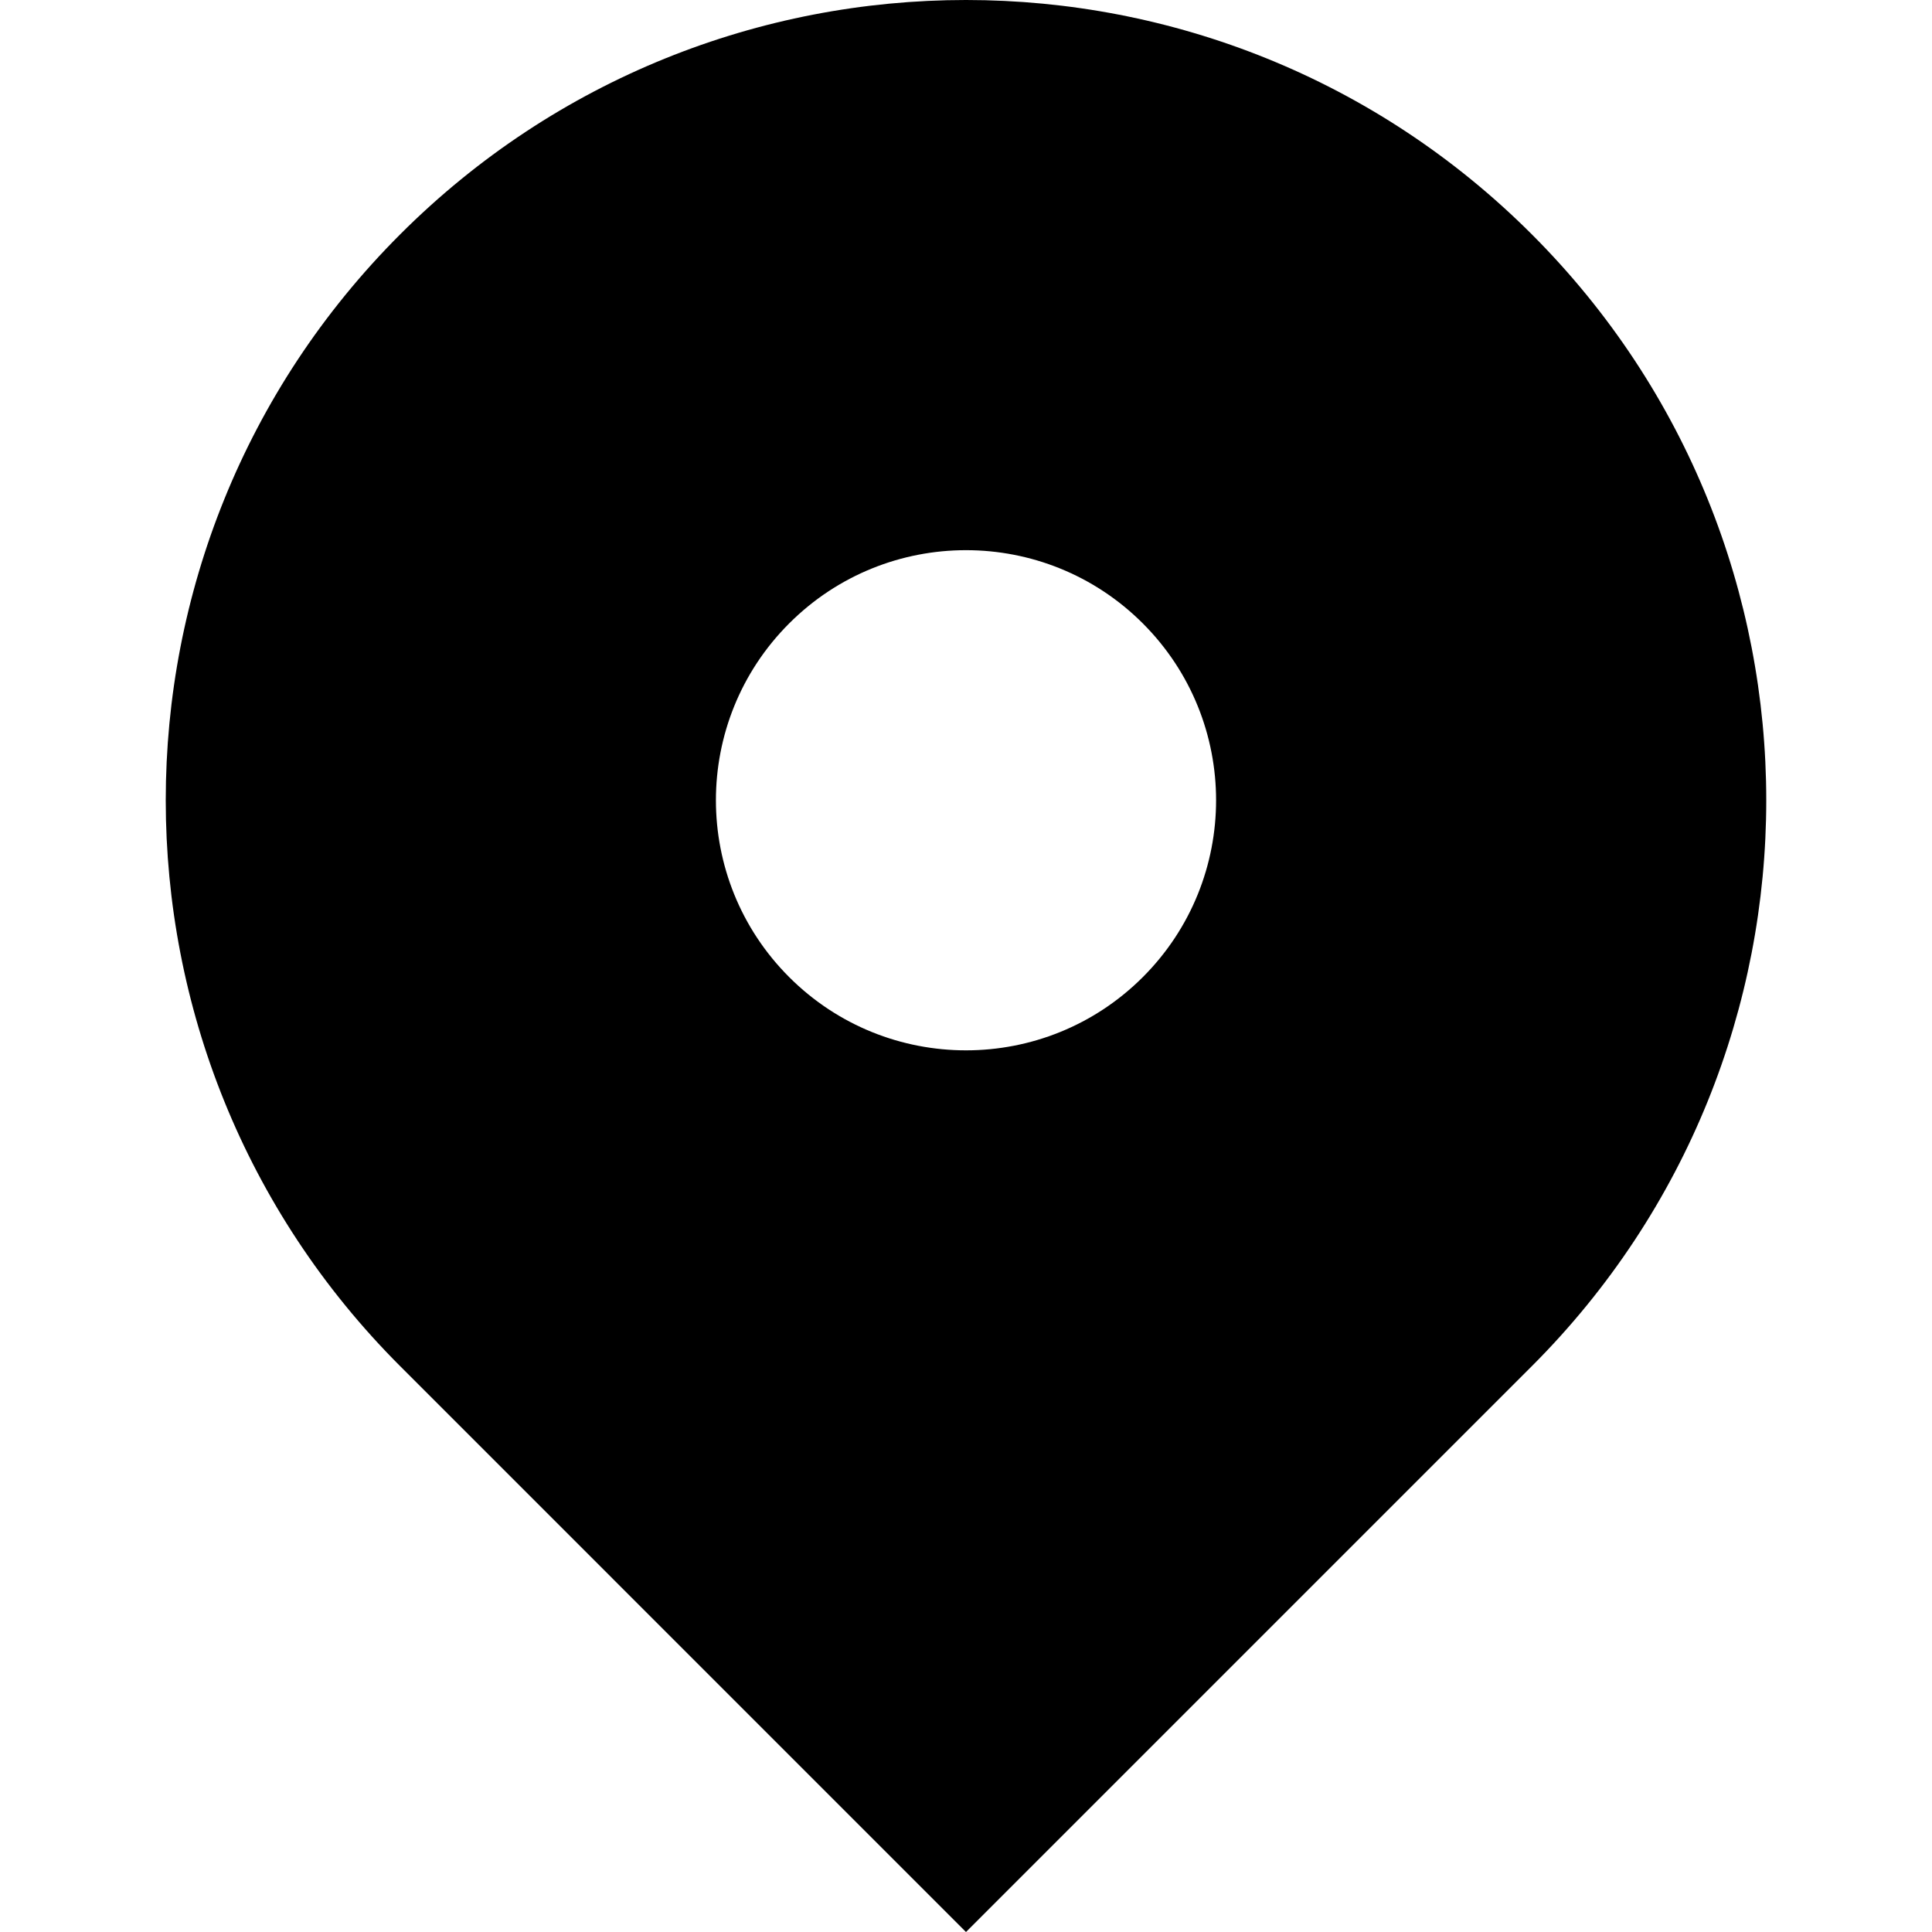 <?xml version="1.0" encoding="iso-8859-1"?>
<!-- Generator: Adobe Illustrator 19.0.0, SVG Export Plug-In . SVG Version: 6.00 Build 0)  -->
<svg version="1.1" id="Layer_1" xmlns="http://www.w3.org/2000/svg" xmlns:xlink="http://www.w3.org/1999/xlink" x="0px" y="0px"
	 viewBox="0 0 511.999 511.999" style="enable-background:new 0 0 511.999 511.999;" xml:space="preserve">
<g>
	<g>
		<path d="M405.961,62.116c-82.823-82.82-217.1-82.822-299.922,0c-82.82,82.82-82.82,217.1,0,299.922l149.959,149.962
			l149.962-149.962C488.782,279.216,488.781,144.938,405.961,62.116z M302.863,258.94c-25.883,25.881-67.844,25.883-93.727,0
			c-25.881-25.881-25.881-67.844,0-93.727c25.883-25.883,67.845-25.881,93.727,0C328.746,191.098,328.746,233.057,302.863,258.94z"
			/>
	</g>
</g>
<g>
</g>
<g>
</g>
<g>
</g>
<g>
</g>
<g>
</g>
<g>
</g>
<g>
</g>
<g>
</g>
<g>
</g>
<g>
</g>
<g>
</g>
<g>
</g>
<g>
</g>
<g>
</g>
<g>
</g>
</svg>
